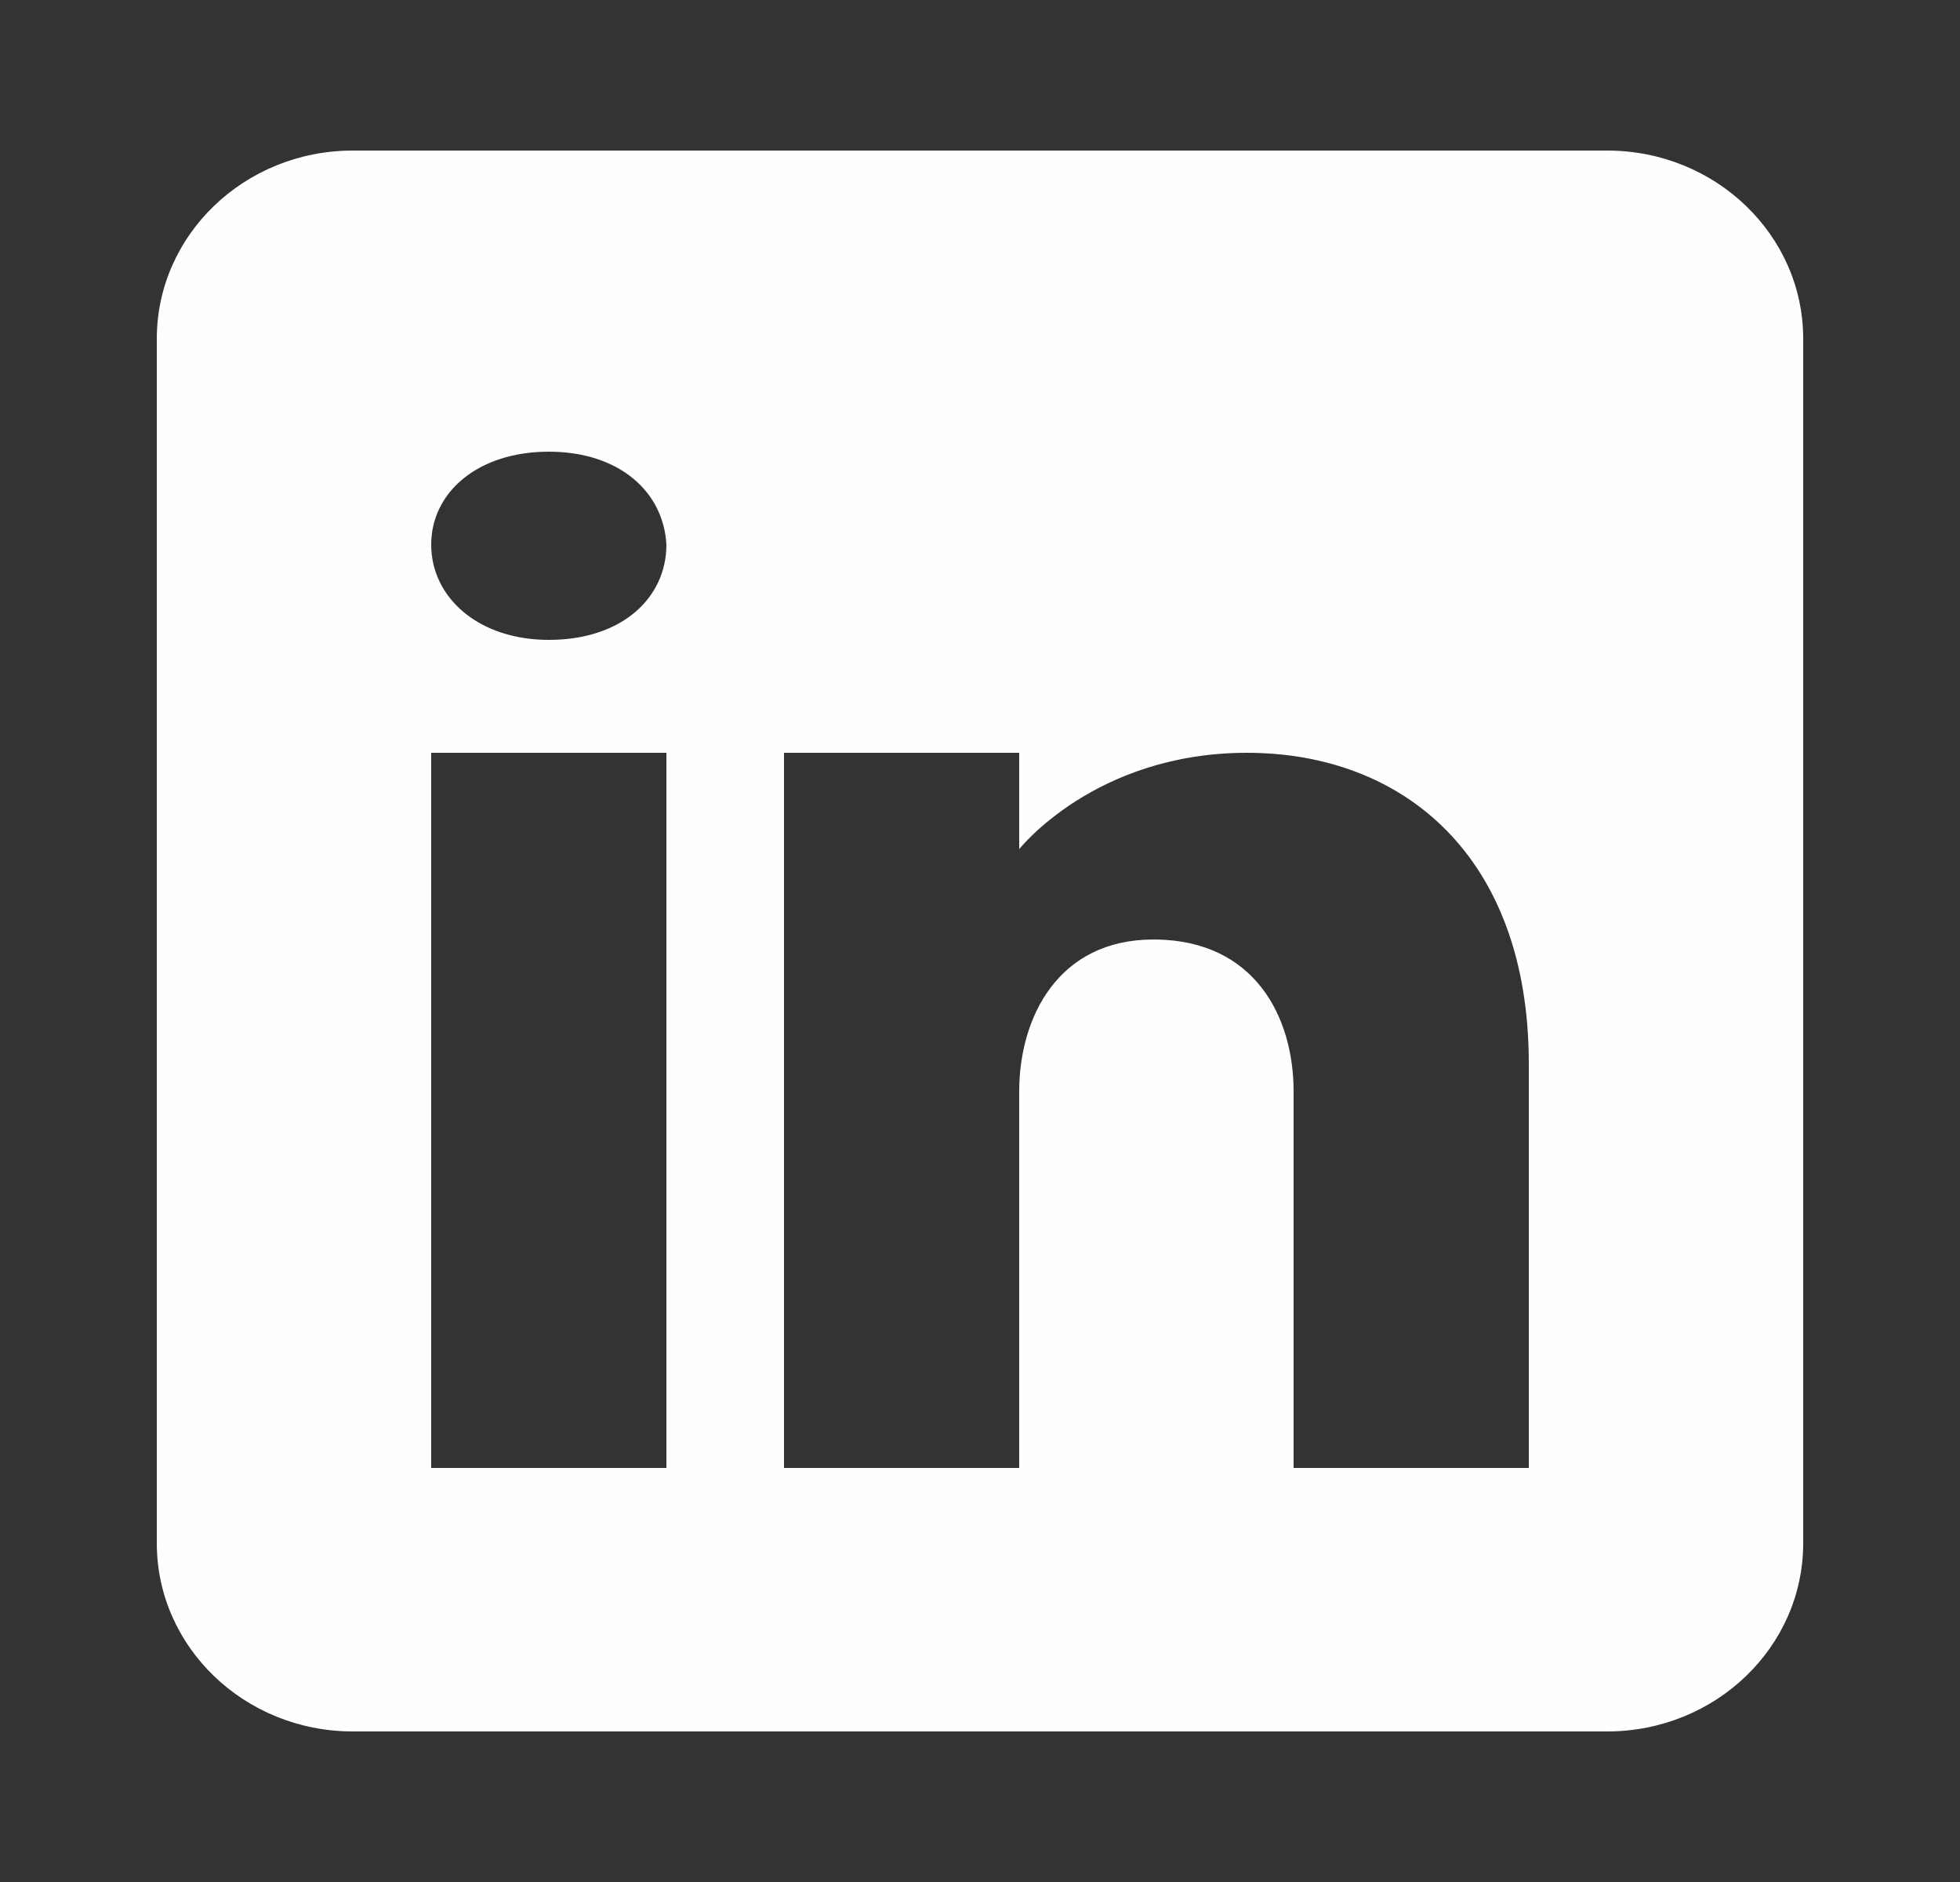 <svg width="25" height="24" viewBox="0 0 25 24" fill="none" xmlns="http://www.w3.org/2000/svg">
<rect x="0" y="0" width="25" height="24" fill="#333333" stroke="none"/>
<path d="M20.5 1.92H4.5C3.12 1.92 2 2.995 2 4.32V19.68C2 21.005 3.12 22.08 4.5 22.08H20.5C21.88 22.08 23 21.005 23 19.68V4.32C23 2.995 21.88 1.92 20.5 1.92ZM8.5 9.6V18.72H5.5V9.6H8.5ZM5.5 6.946C5.5 6.274 6.1 5.76 7 5.76C7.9 5.76 8.465 6.274 8.5 6.946C8.5 7.618 7.94 8.16 7 8.16C6.1 8.16 5.5 7.618 5.5 6.946ZM19.5 18.72H16.5C16.5 18.72 16.5 14.275 16.5 13.92C16.5 12.96 16 12 14.75 11.981H14.71C13.5 11.981 13 12.97 13 13.92C13 14.357 13 18.72 13 18.72H10V9.6H13V10.829C13 10.829 13.965 9.6 15.905 9.6C17.89 9.6 19.5 10.91 19.5 13.565V18.72Z" fill="#FEFEFF"/>
</svg>
